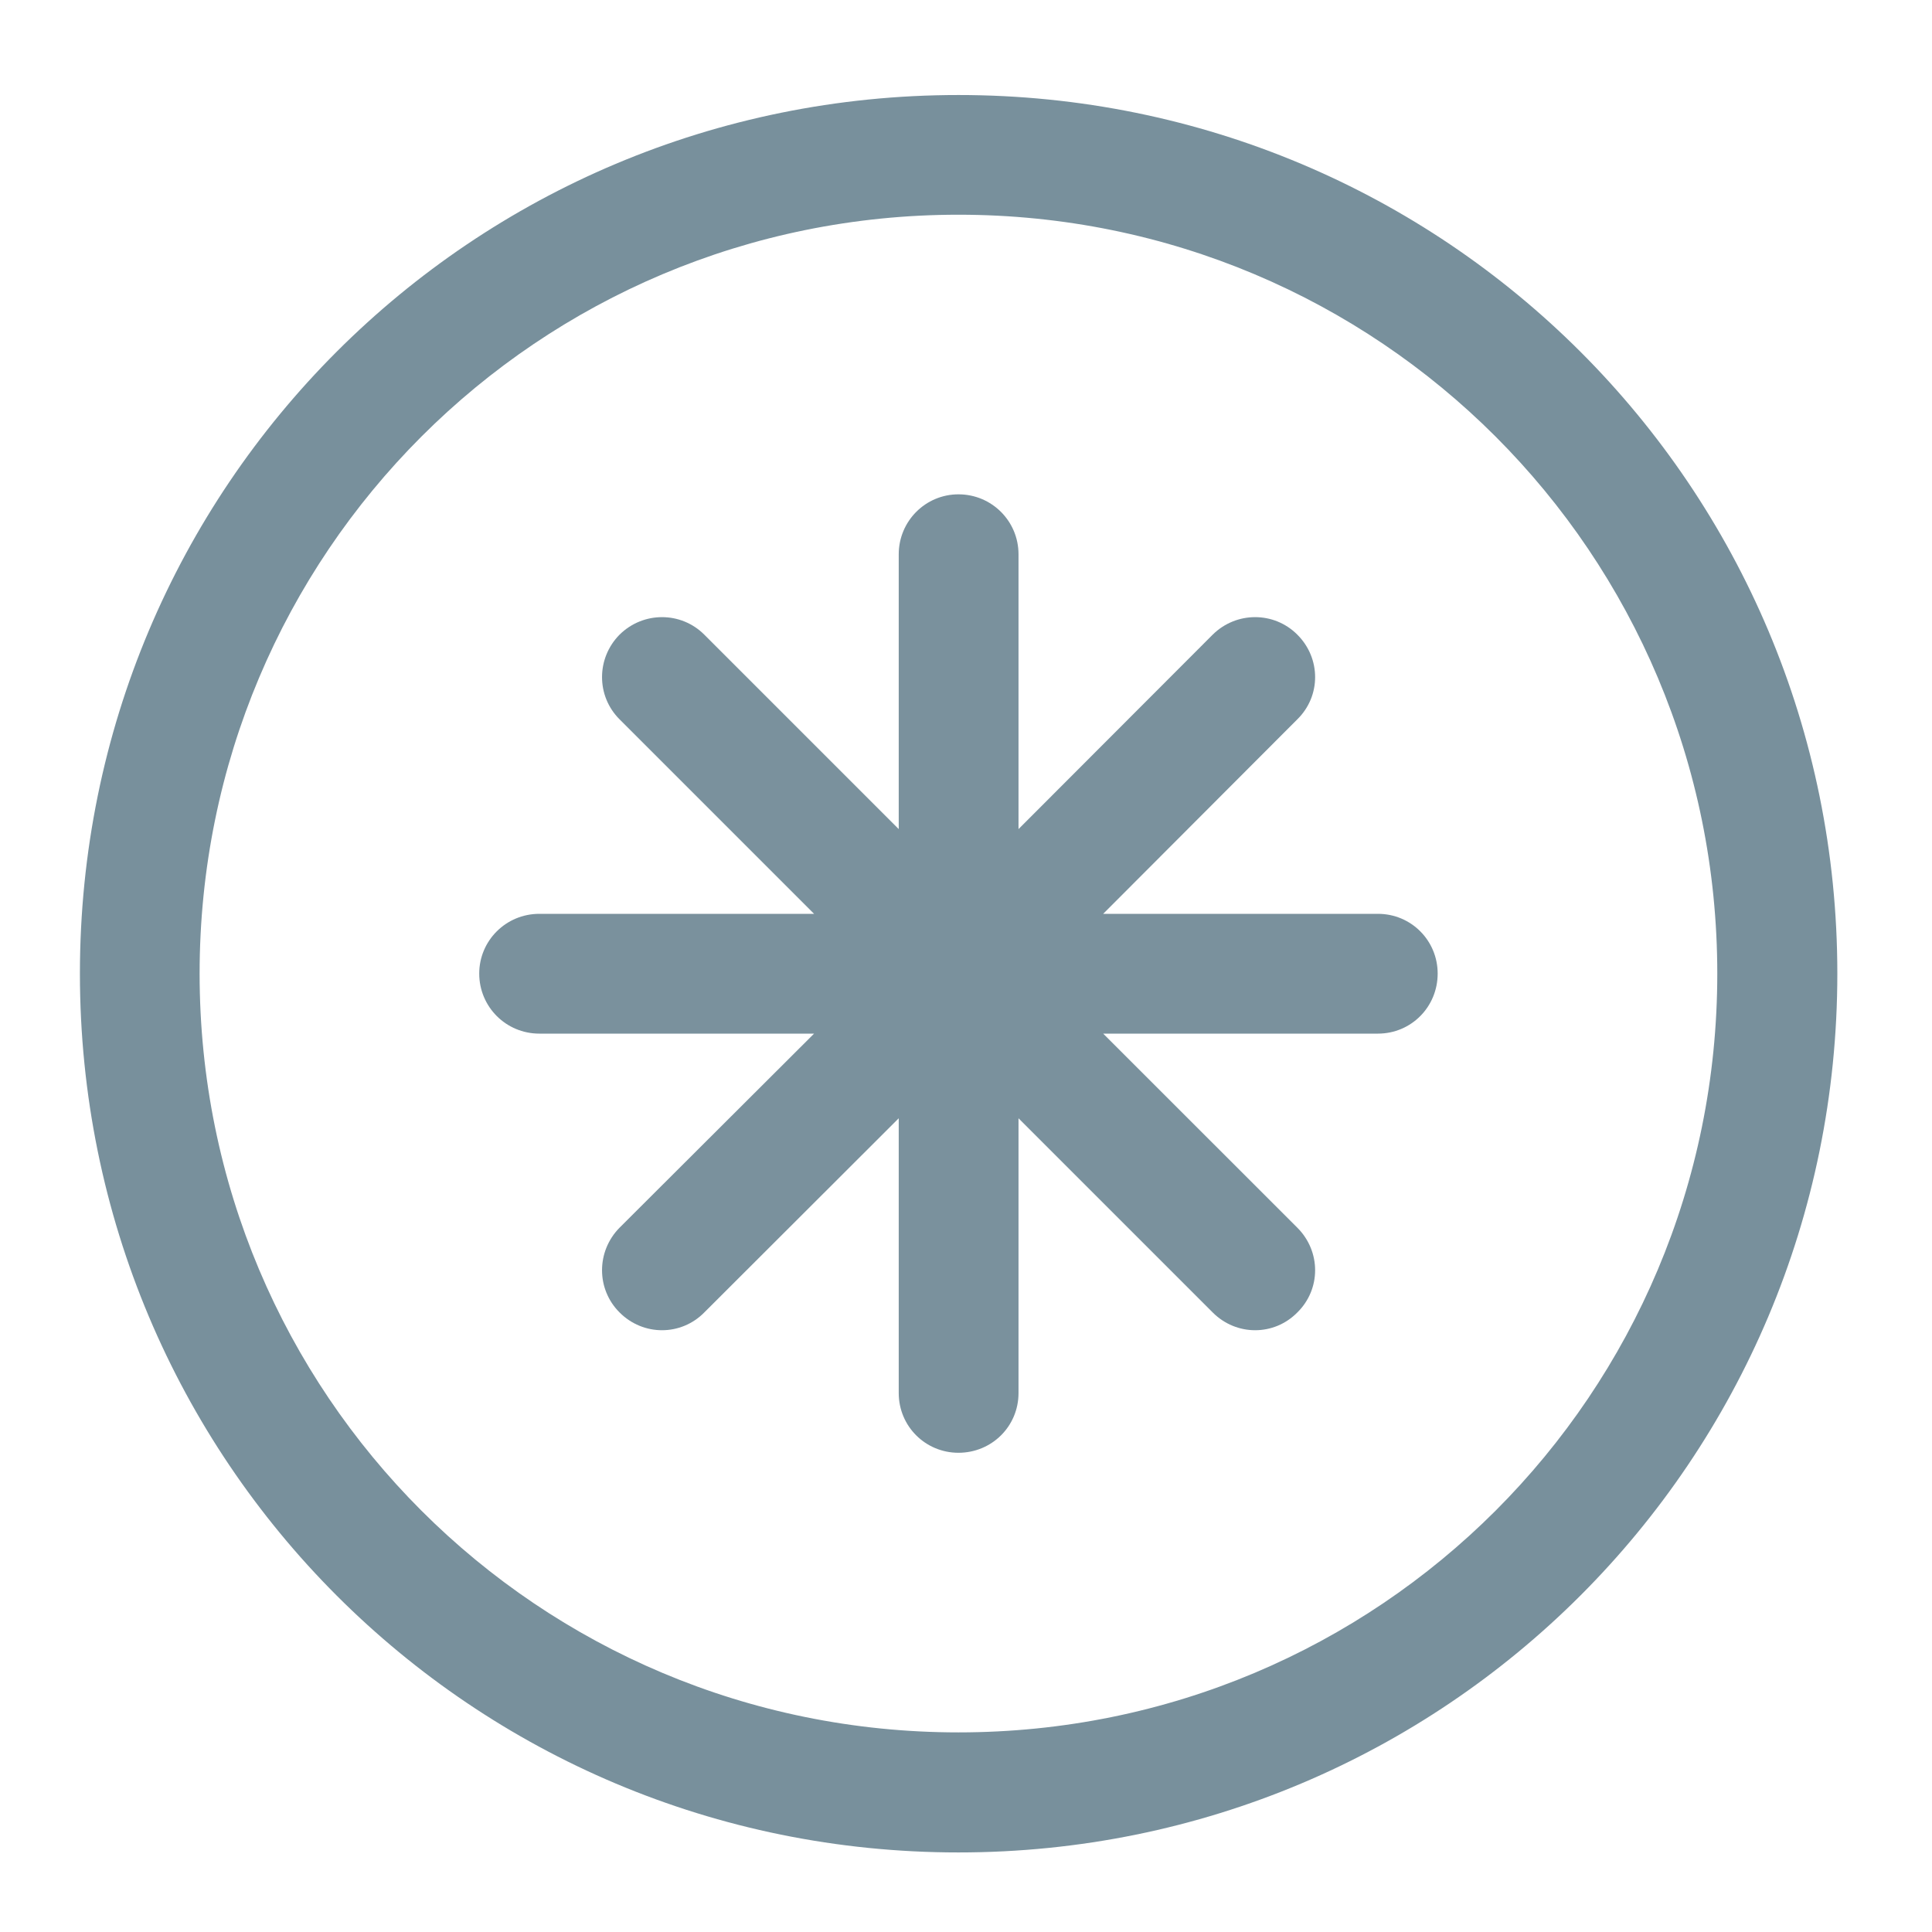<?xml version="1.0" encoding="UTF-8"?>
<svg xmlns="http://www.w3.org/2000/svg" xmlns:xlink="http://www.w3.org/1999/xlink" width="22pt" height="22pt" viewBox="0 0 22 22" version="1.1">
<defs>
<filter id="alpha" filterUnits="objectBoundingBox" x="0%" y="0%" width="100%" height="100%">
  <feColorMatrix type="matrix" in="SourceGraphic" values="0 0 0 0 1 0 0 0 0 1 0 0 0 0 1 0 0 0 1 0"/>
</filter>
<mask id="mask0">
  <g filter="url(#alpha)">
<rect x="0" y="0" width="22" height="22" style="fill:rgb(0%,0%,0%);fill-opacity:0.988;stroke:none;"/>
  </g>
</mask>
<clipPath id="clip1">
  <rect x="0" y="0" width="22" height="22"/>
</clipPath>
<g id="surface5" clip-path="url(#clip1)">
<path style=" stroke:none;fill-rule:nonzero;fill:rgb(47.059%,56.471%,61.176%);fill-opacity:1;" d="M 10.914 5.629 C 10.539 5.629 10.234 5.934 10.234 6.312 L 10.234 9.441 L 8.02 7.227 C 7.754 6.961 7.324 6.961 7.055 7.227 C 6.789 7.496 6.789 7.926 7.055 8.191 L 9.27 10.406 L 6.141 10.406 C 5.762 10.406 5.457 10.711 5.457 11.086 C 5.457 11.465 5.762 11.77 6.141 11.77 L 9.27 11.77 L 7.055 13.98 C 6.789 14.25 6.789 14.68 7.055 14.945 C 7.324 15.215 7.754 15.215 8.02 14.945 L 10.234 12.734 L 10.234 15.863 C 10.234 16.242 10.539 16.543 10.914 16.543 C 11.293 16.543 11.598 16.242 11.598 15.863 L 11.598 12.734 L 13.809 14.945 C 14.078 15.215 14.508 15.215 14.773 14.945 C 15.043 14.68 15.043 14.25 14.773 13.98 L 12.562 11.77 L 15.691 11.77 C 16.07 11.77 16.371 11.465 16.371 11.086 C 16.371 10.711 16.07 10.406 15.691 10.406 L 12.562 10.406 L 14.773 8.191 C 15.043 7.926 15.043 7.496 14.773 7.227 C 14.508 6.961 14.078 6.961 13.809 7.227 L 11.598 9.441 L 11.598 6.312 C 11.598 5.934 11.293 5.629 10.914 5.629 Z M 10.914 5.629 "/>
</g>
</defs>
<g id="surface1">
<path style=" stroke:none;fill-rule:nonzero;fill:rgb(47.059%,56.471%,61.176%);fill-opacity:1;" d="M 10.914 1.082 C 5.371 1.082 0.91 5.543 0.91 11.086 C 0.91 16.629 5.371 21.094 10.914 21.094 C 16.457 21.094 20.922 16.629 20.922 11.086 C 20.922 5.543 16.457 1.082 10.914 1.082 Z M 10.914 2.445 C 15.703 2.445 19.555 6.301 19.555 11.086 C 19.555 15.875 15.703 19.727 10.914 19.727 C 6.129 19.727 2.273 15.875 2.273 11.086 C 2.273 6.301 6.129 2.445 10.914 2.445 Z M 10.914 2.445 "/>
<use xlink:href="#surface5" mask="url(#mask0)"/>
</g>
</svg>
